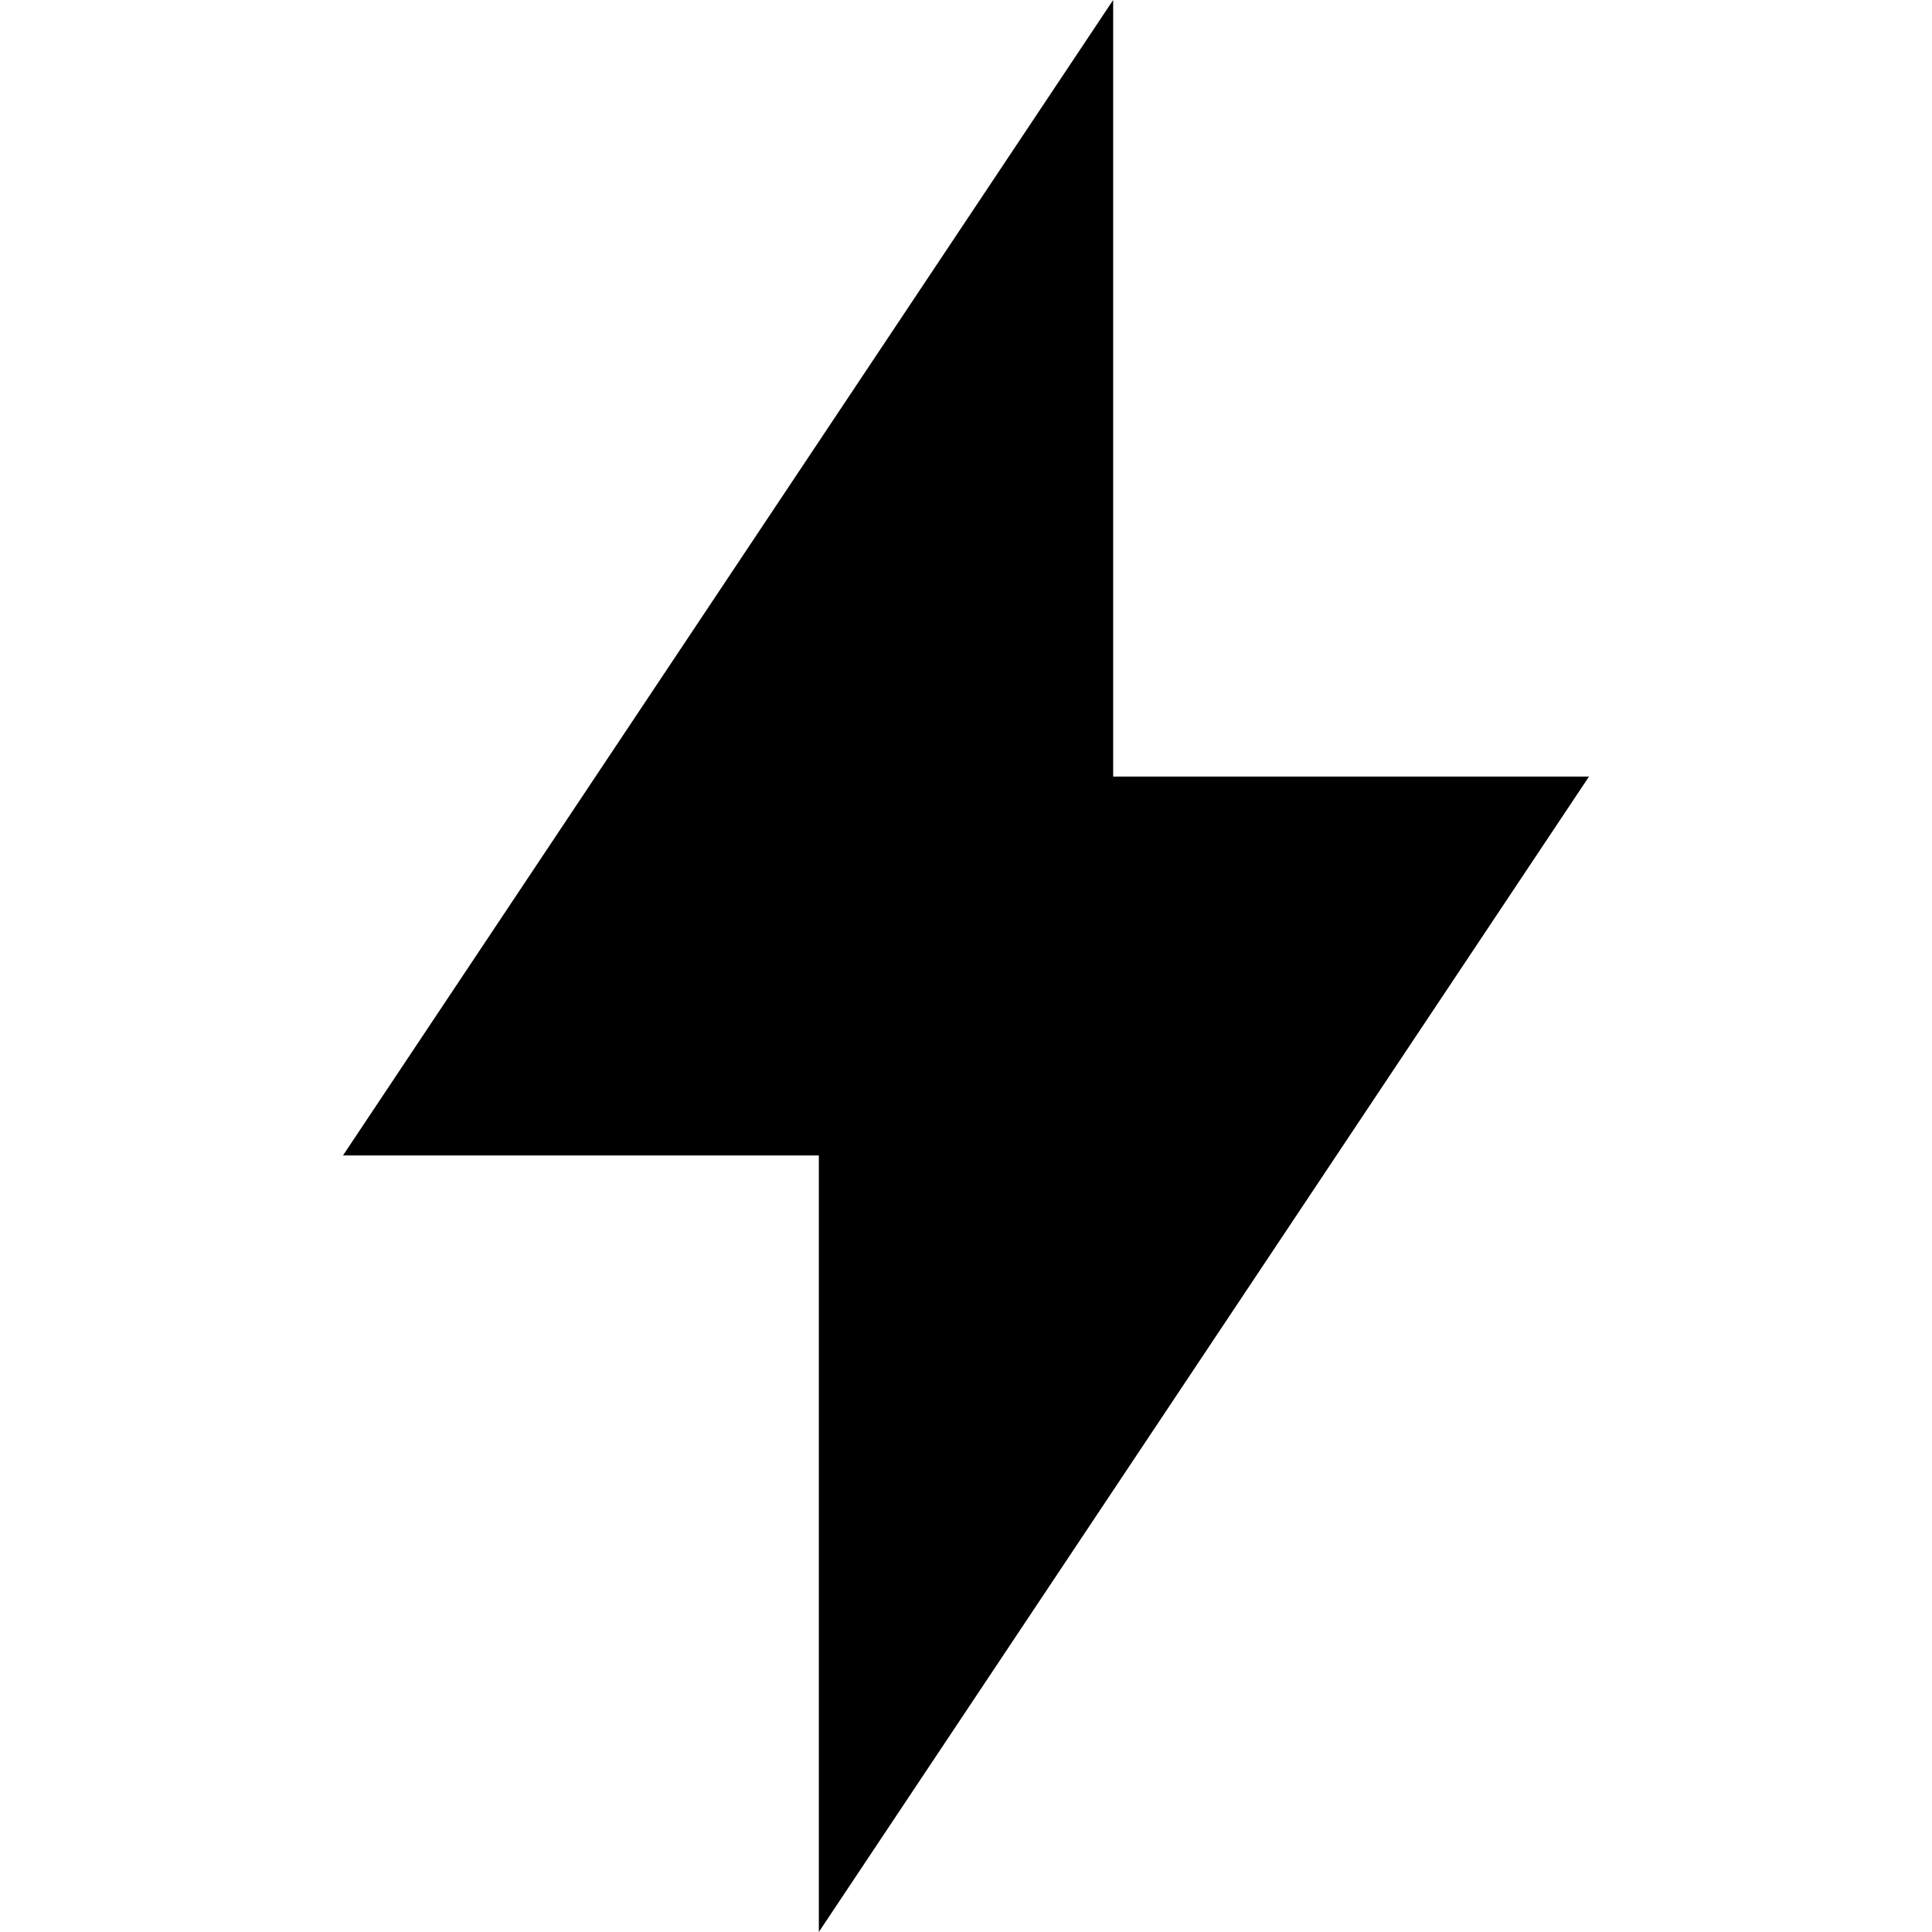 <?xml version="1.0" encoding="utf-8"?>
<!-- Generator: Adobe Illustrator 21.0.0, SVG Export Plug-In . SVG Version: 6.00 Build 0)  -->
<svg version="1.1" id="Layer_1" xmlns="http://www.w3.org/2000/svg" xmlns:xlink="http://www.w3.org/1999/xlink" x="0px" y="0px"
	 viewBox="0 0 512 512" style="enable-background:new 0 0 512 512;" xml:space="preserve">
<g>
	<g>
		<polygon points="421.1,205.8 295,205.8 295,0 90.9,306.2 217,306.2 217,512 		"/>
		<polygon points="153.4,272.7 261.6,110.5 261.6,239.3 358.6,239.3 250.4,401.5 250.4,272.7 		"/>
	</g>
</g>
</svg>
